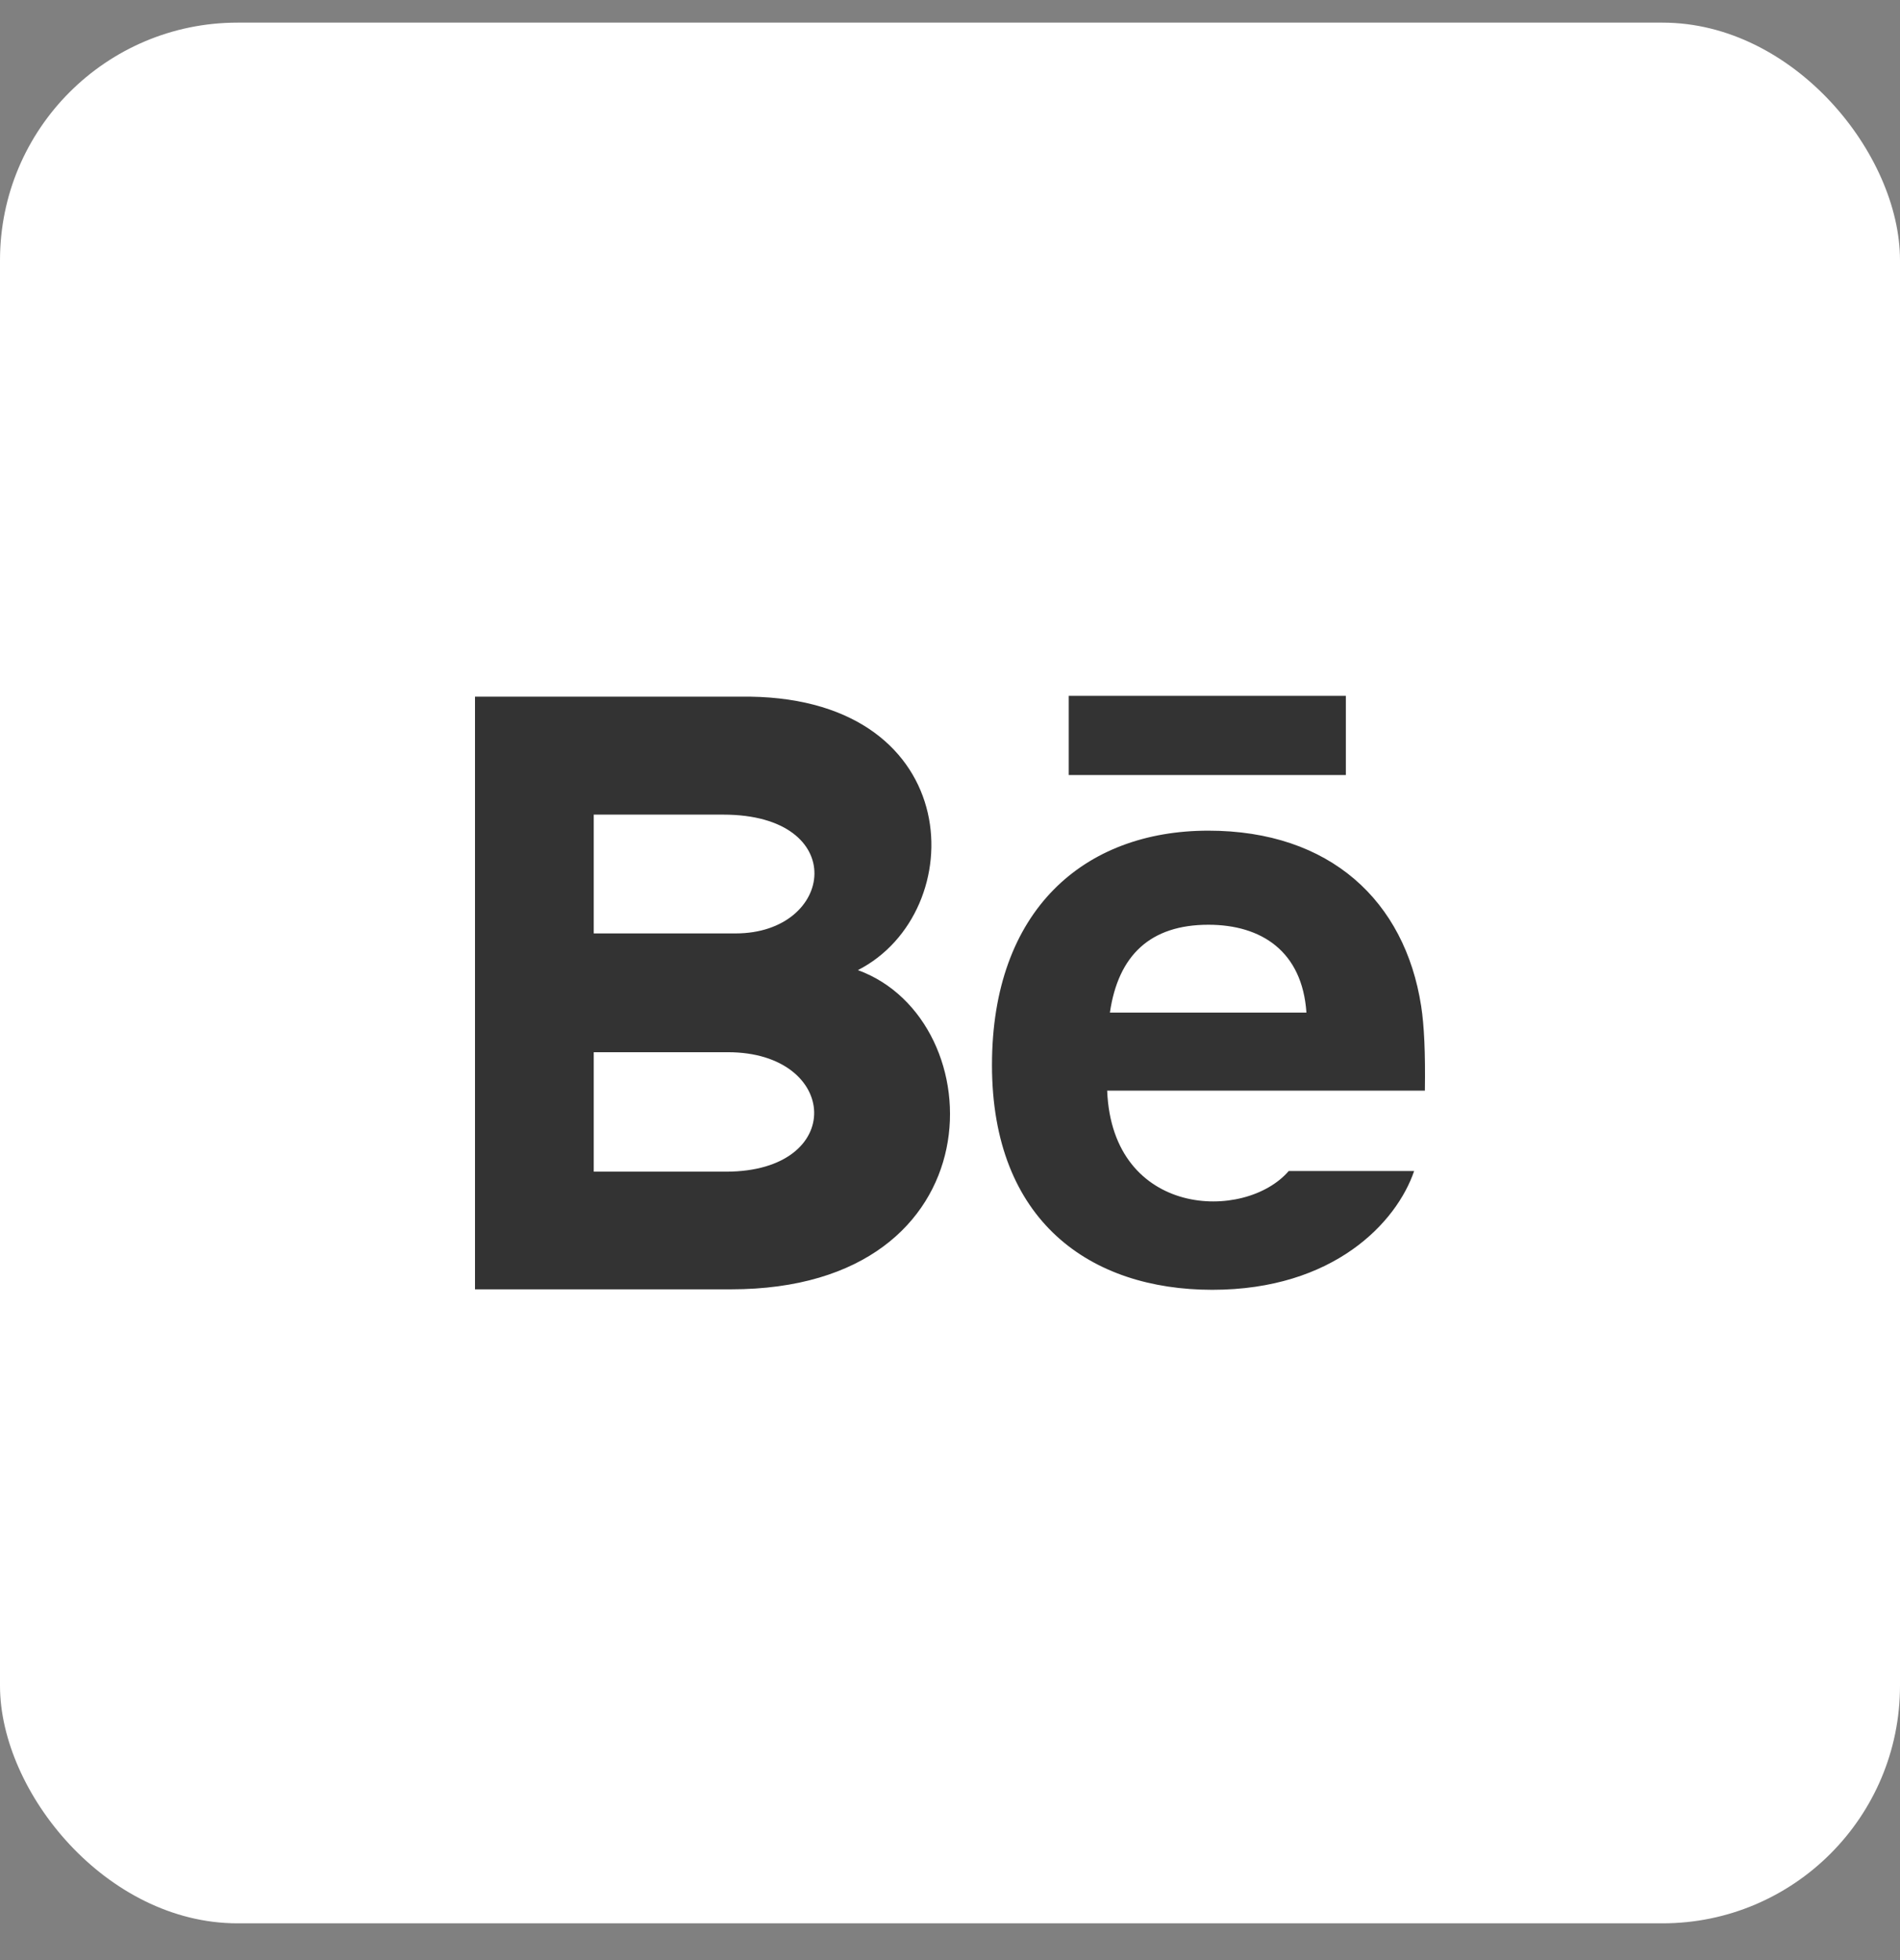 <svg width="32" height="33" viewBox="0 0 32 33" fill="none" xmlns="http://www.w3.org/2000/svg">
<rect x="0" y="0" width="32" height="33" fill="#808080" stroke="none"/>
<rect y="0.381" width="32" height="32" rx="4" fill="white"/>
<g clip-path="url(#clip0_114_753)">
<path d="M22.667 13.048H18V11.715H22.667V13.048ZM23.817 19.715C23.523 20.579 22.465 21.715 20.417 21.715C18.367 21.715 16.707 20.562 16.707 17.931C16.707 15.325 18.257 13.985 20.351 13.985C22.406 13.985 23.661 15.173 23.935 16.936C23.987 17.273 24.007 17.727 23.998 18.362H18.647C18.733 20.503 20.969 20.57 21.705 19.715H23.817ZM18.693 17.048H22.003C21.933 16.017 21.246 15.569 20.352 15.569C19.375 15.569 18.834 16.081 18.693 17.048ZM12.311 21.707H8V11.729H12.635C16.286 11.783 16.355 15.358 14.449 16.333C16.756 17.173 16.833 21.707 12.311 21.707ZM10 15.715H12.389C14.061 15.715 14.327 13.715 12.181 13.715H10V15.715ZM12.261 17.715H10V19.726H12.227C14.264 19.726 14.139 17.715 12.261 17.715Z" fill="#333333"/>
</g>
<defs>
<clipPath id="clip0_114_753">
<rect width="16" height="16" fill="white" transform="translate(8 8.381)"/>
</clipPath>
</defs>
</svg>
